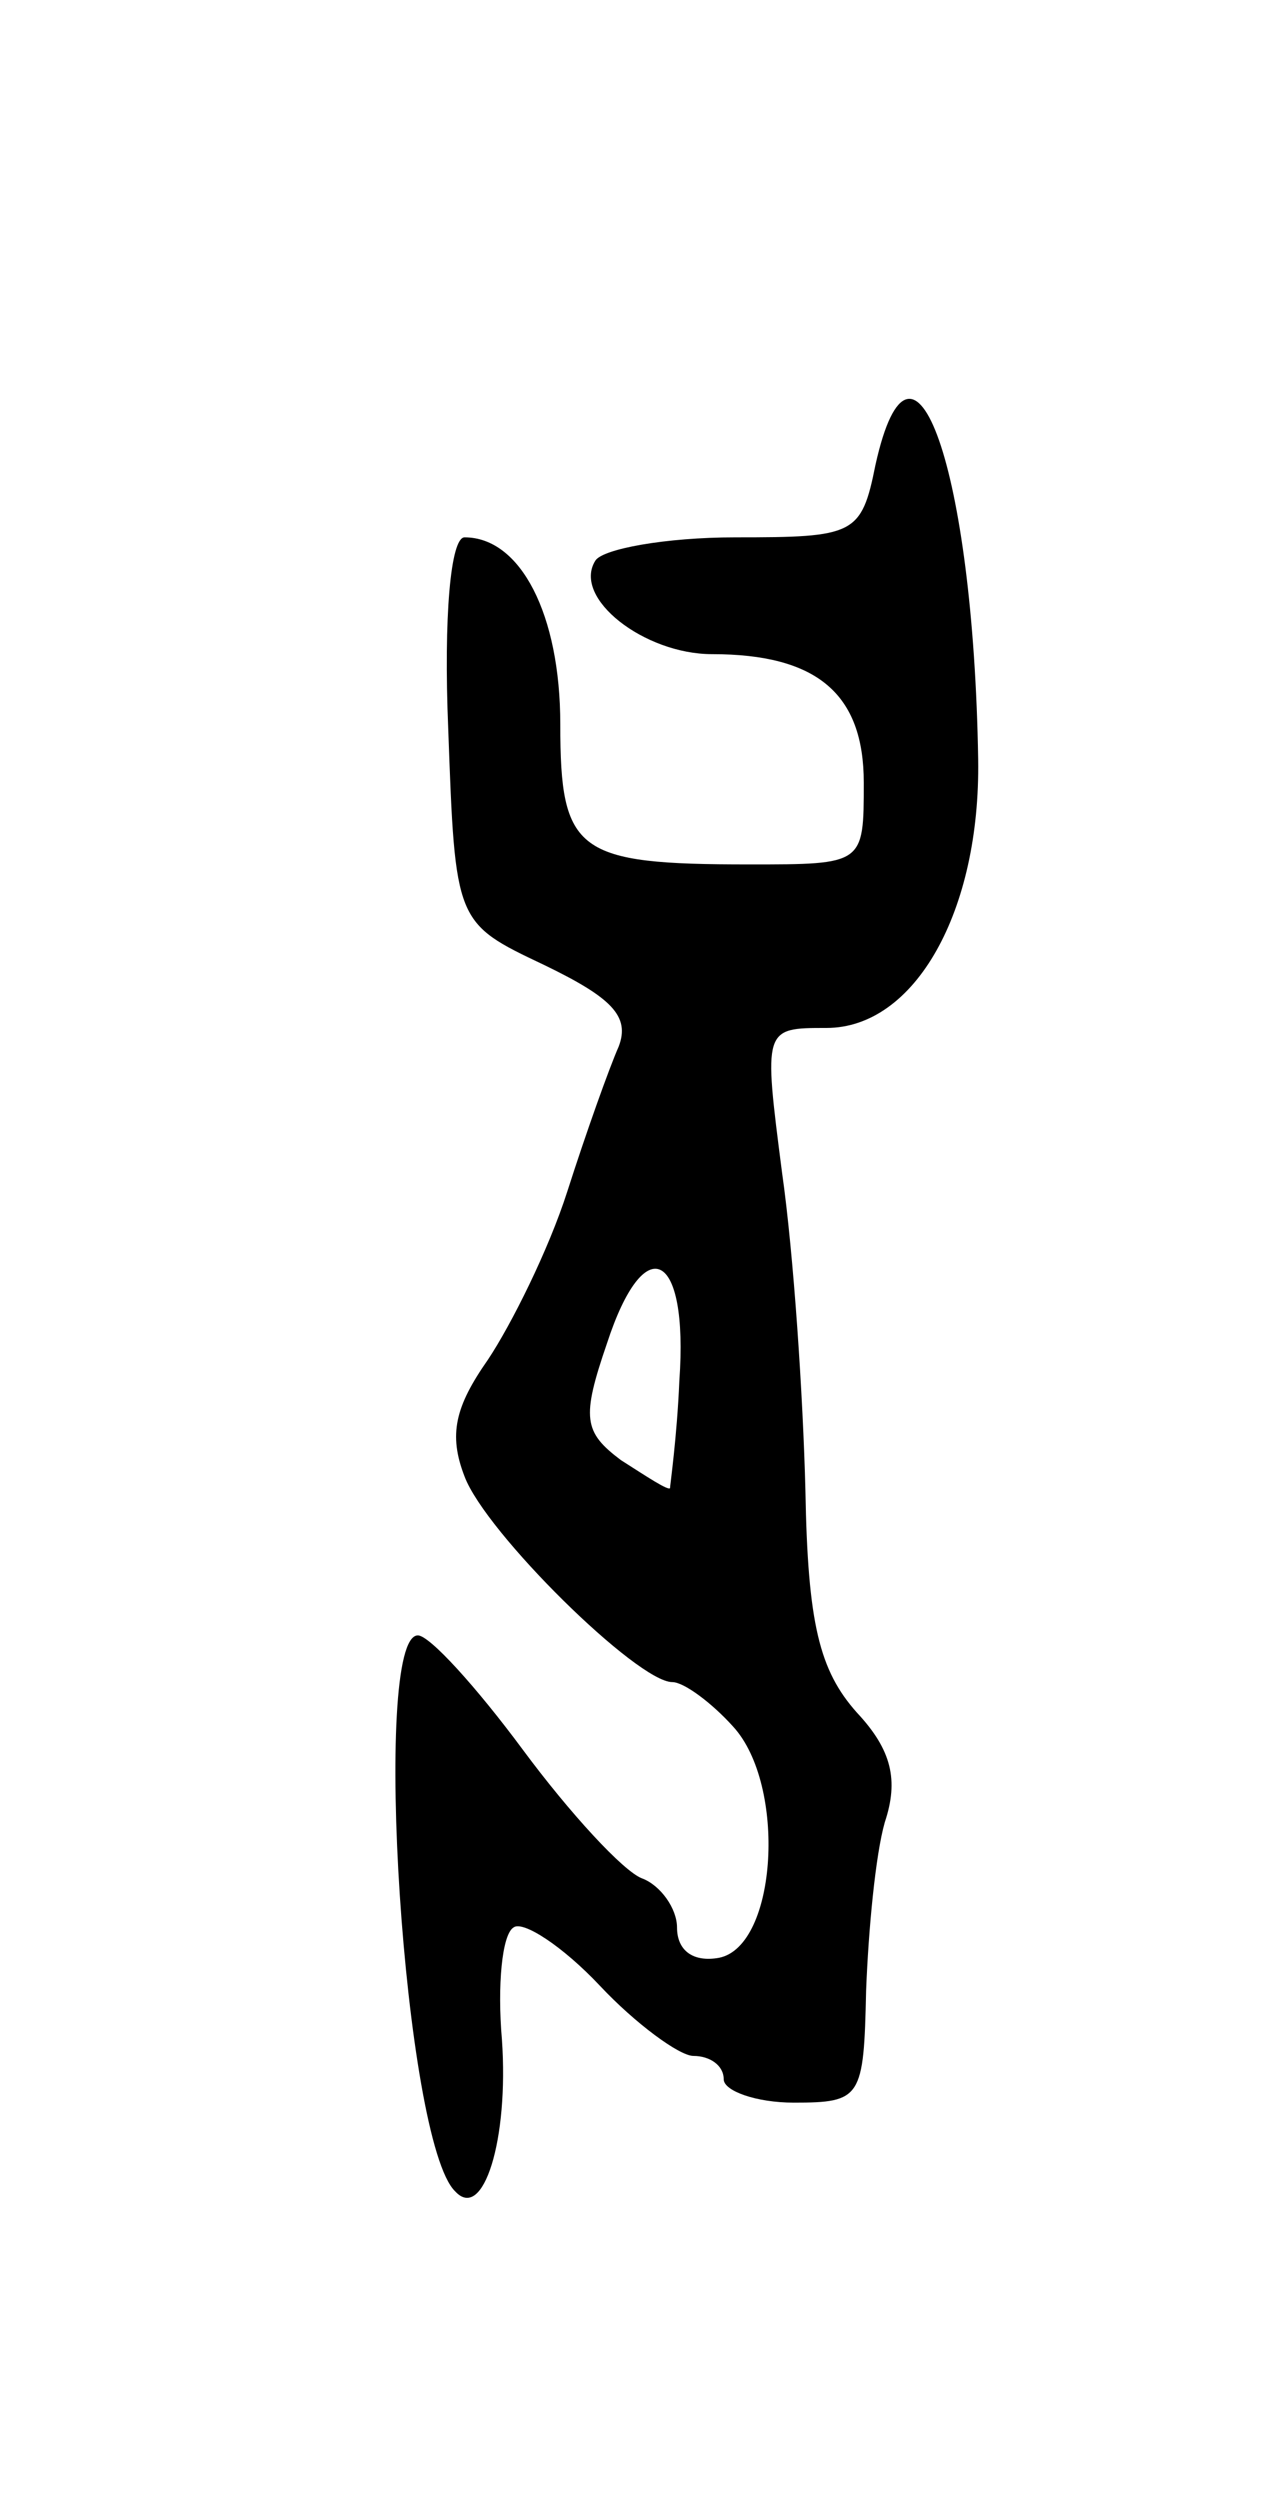 <svg version="1.0" xmlns="http://www.w3.org/2000/svg"
 width="55pt" height="107pt" viewBox="0 0 55 107"
 preserveAspectRatio="xMidYMid meet">
<g transform="translate(0,107) scale(0.1,-0.1)"
fill="#000000" stroke="none">
<path d="M375 871 c-6 -30 -9 -31 -60 -31 -30 0 -57 -5 -60 -10 -10 -16 21
-40 50 -40 45 0 65 -17 65 -55 0 -35 0 -35 -49 -35 -74 0 -81 5 -81 60 0 47
-17 80 -41 80 -6 0 -9 -34 -7 -82 3 -83 3 -83 41 -101 29 -14 37 -22 32 -35
-4 -9 -14 -37 -22 -62 -8 -25 -24 -57 -34 -72 -14 -20 -17 -32 -10 -50 9 -24
74 -88 89 -88 5 0 17 -9 26 -19 23 -25 19 -94 -6 -99 -11 -2 -18 3 -18 13 0 8
-7 18 -15 21 -8 3 -31 28 -51 55 -20 27 -40 49 -45 49 -20 0 -6 -217 16 -238
12 -13 23 22 20 65 -2 23 0 45 5 48 4 3 21 -8 37 -25 15 -16 34 -30 40 -30 7
0 13 -4 13 -10 0 -5 14 -10 30 -10 29 0 30 2 31 48 1 26 4 58 8 72 6 18 3 31
-12 47 -16 18 -21 38 -22 95 -1 40 -5 101 -10 136 -8 62 -8 62 19 62 38 0 66
50 65 115 -2 124 -28 198 -44 126z m-84 -392 c-1 -24 -4 -45 -4 -46 -1 -1 -10
5 -21 12 -16 12 -17 18 -6 50 16 49 35 40 31 -16z"/>
</g>
</svg>
